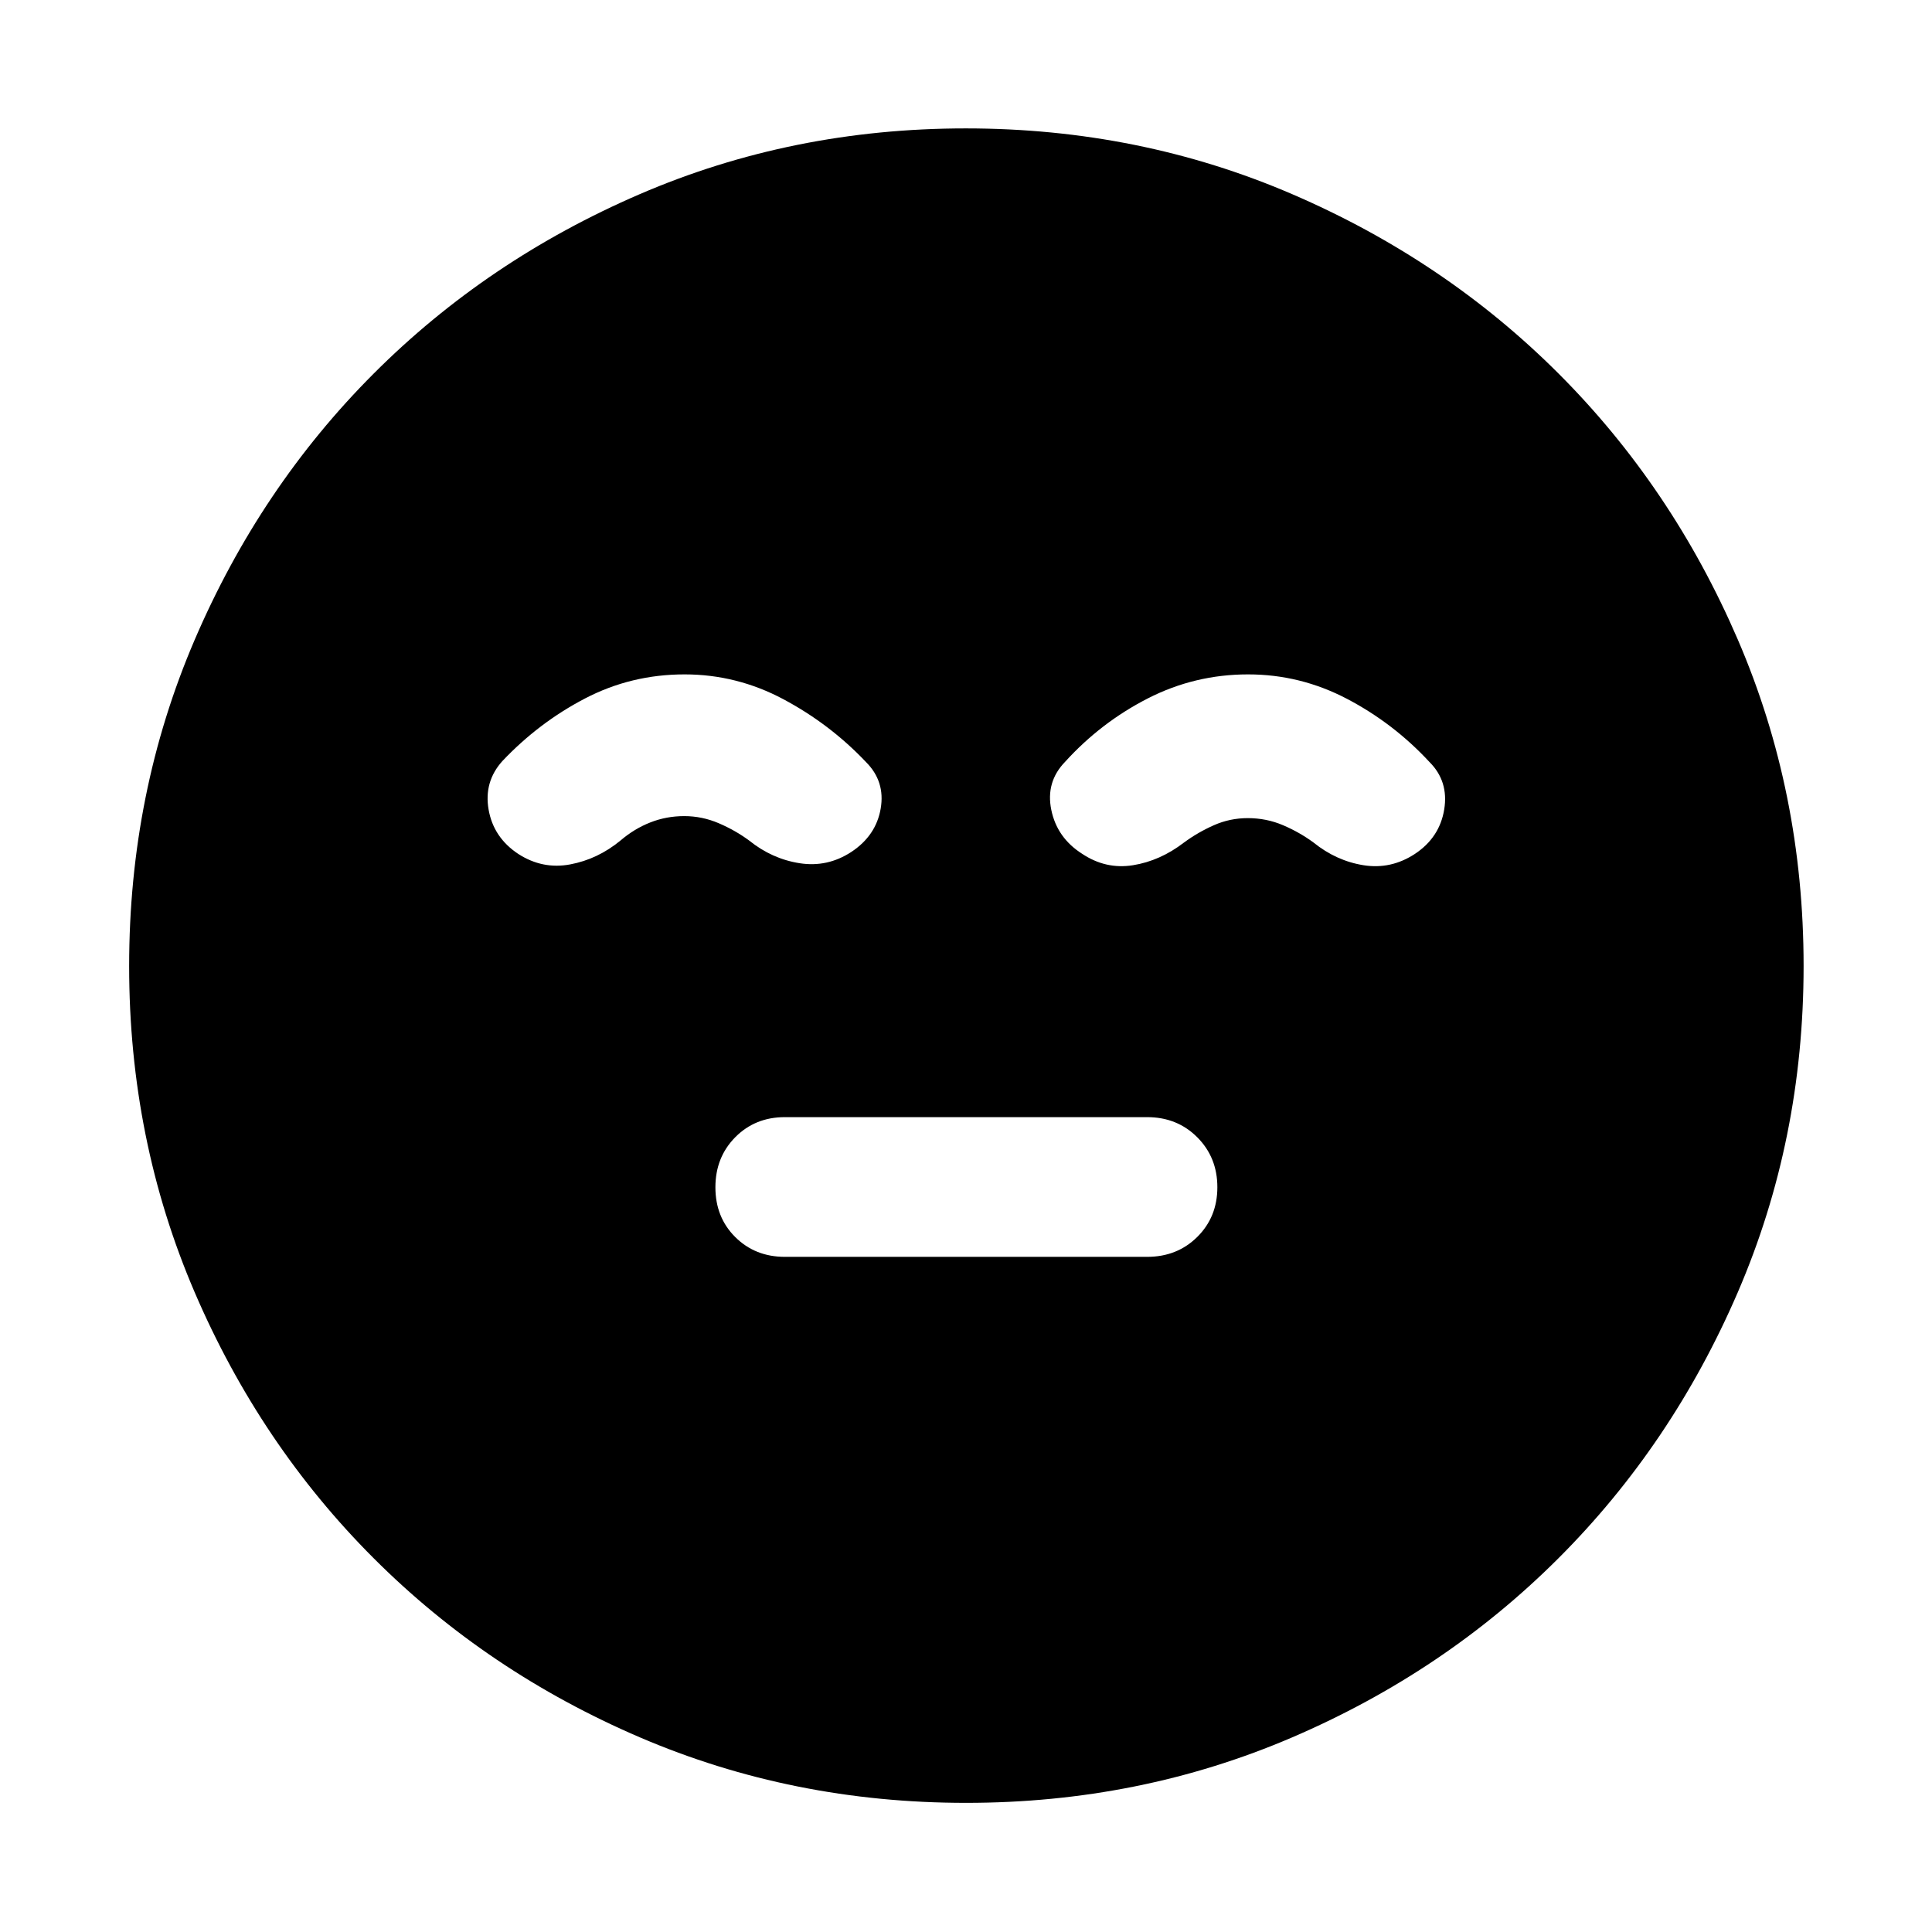 <svg xmlns="http://www.w3.org/2000/svg" height="40" viewBox="0 -960 960 960" width="40"><path d="M390-335.48h180q14.93 0 24.92-9.9 9.98-9.89 9.98-24.7 0-14.8-9.98-24.81-9.99-10.01-24.92-10.01H390q-14.77 0-24.65 9.97-9.87 9.98-9.87 24.89 0 14.92 9.87 24.74 9.88 9.82 24.65 9.82Zm90.05 271.31q-86.25 0-162.08-32.54-75.83-32.54-132.27-88.99-56.45-56.44-88.99-132.22-32.54-75.77-32.54-162.03 0-86.25 32.54-162.08 32.54-75.83 88.93-132.29 56.39-56.47 132.19-89.18 75.8-32.7 162.09-32.7 86.28 0 162.15 32.67 75.87 32.68 132.32 89.1 56.44 56.42 89.13 132.26Q896.2-566.33 896.2-480q0 86.31-32.7 162.13-32.71 75.82-89.18 132.22-56.46 56.4-132.24 88.94-75.77 32.54-162.03 32.54ZM340.18-624.9q-26.5 0-49.44 11.94-22.94 11.95-41.07 31.08-9.32 10.31-6.88 24.2 2.44 13.88 14.76 22.01 12.04 7.76 25.75 5.19 13.71-2.56 25.03-11.88 6.87-5.87 14.84-8.99 7.96-3.13 16.83-3.13 8.87 0 17.12 3.53 8.24 3.53 15.11 8.59 11.32 9.13 25.11 11.29 13.79 2.16 25.67-5.6 12.32-8.13 14.61-21.61 2.28-13.47-7.3-23.05-17.87-18.87-41.04-31.22-23.17-12.35-49.1-12.35Zm280 0q-26.5 0-49.85 11.94-23.34 11.95-41.1 31.51-9.69 10-6.85 23.87 2.85 13.86 15.24 21.77 11.81 7.9 25.32 5.74t25.39-11.29q6.87-5.06 14.84-8.59 7.96-3.53 16.83-3.53 9.3 0 17.55 3.53t15.12 8.59q11.32 9.13 24.89 11.29 13.57 2.16 25.45-5.6 12.32-8.13 14.61-22.11 2.28-13.97-7.3-23.56-17.87-19.3-41.04-31.43-23.17-12.13-49.1-12.13Z"/></svg>